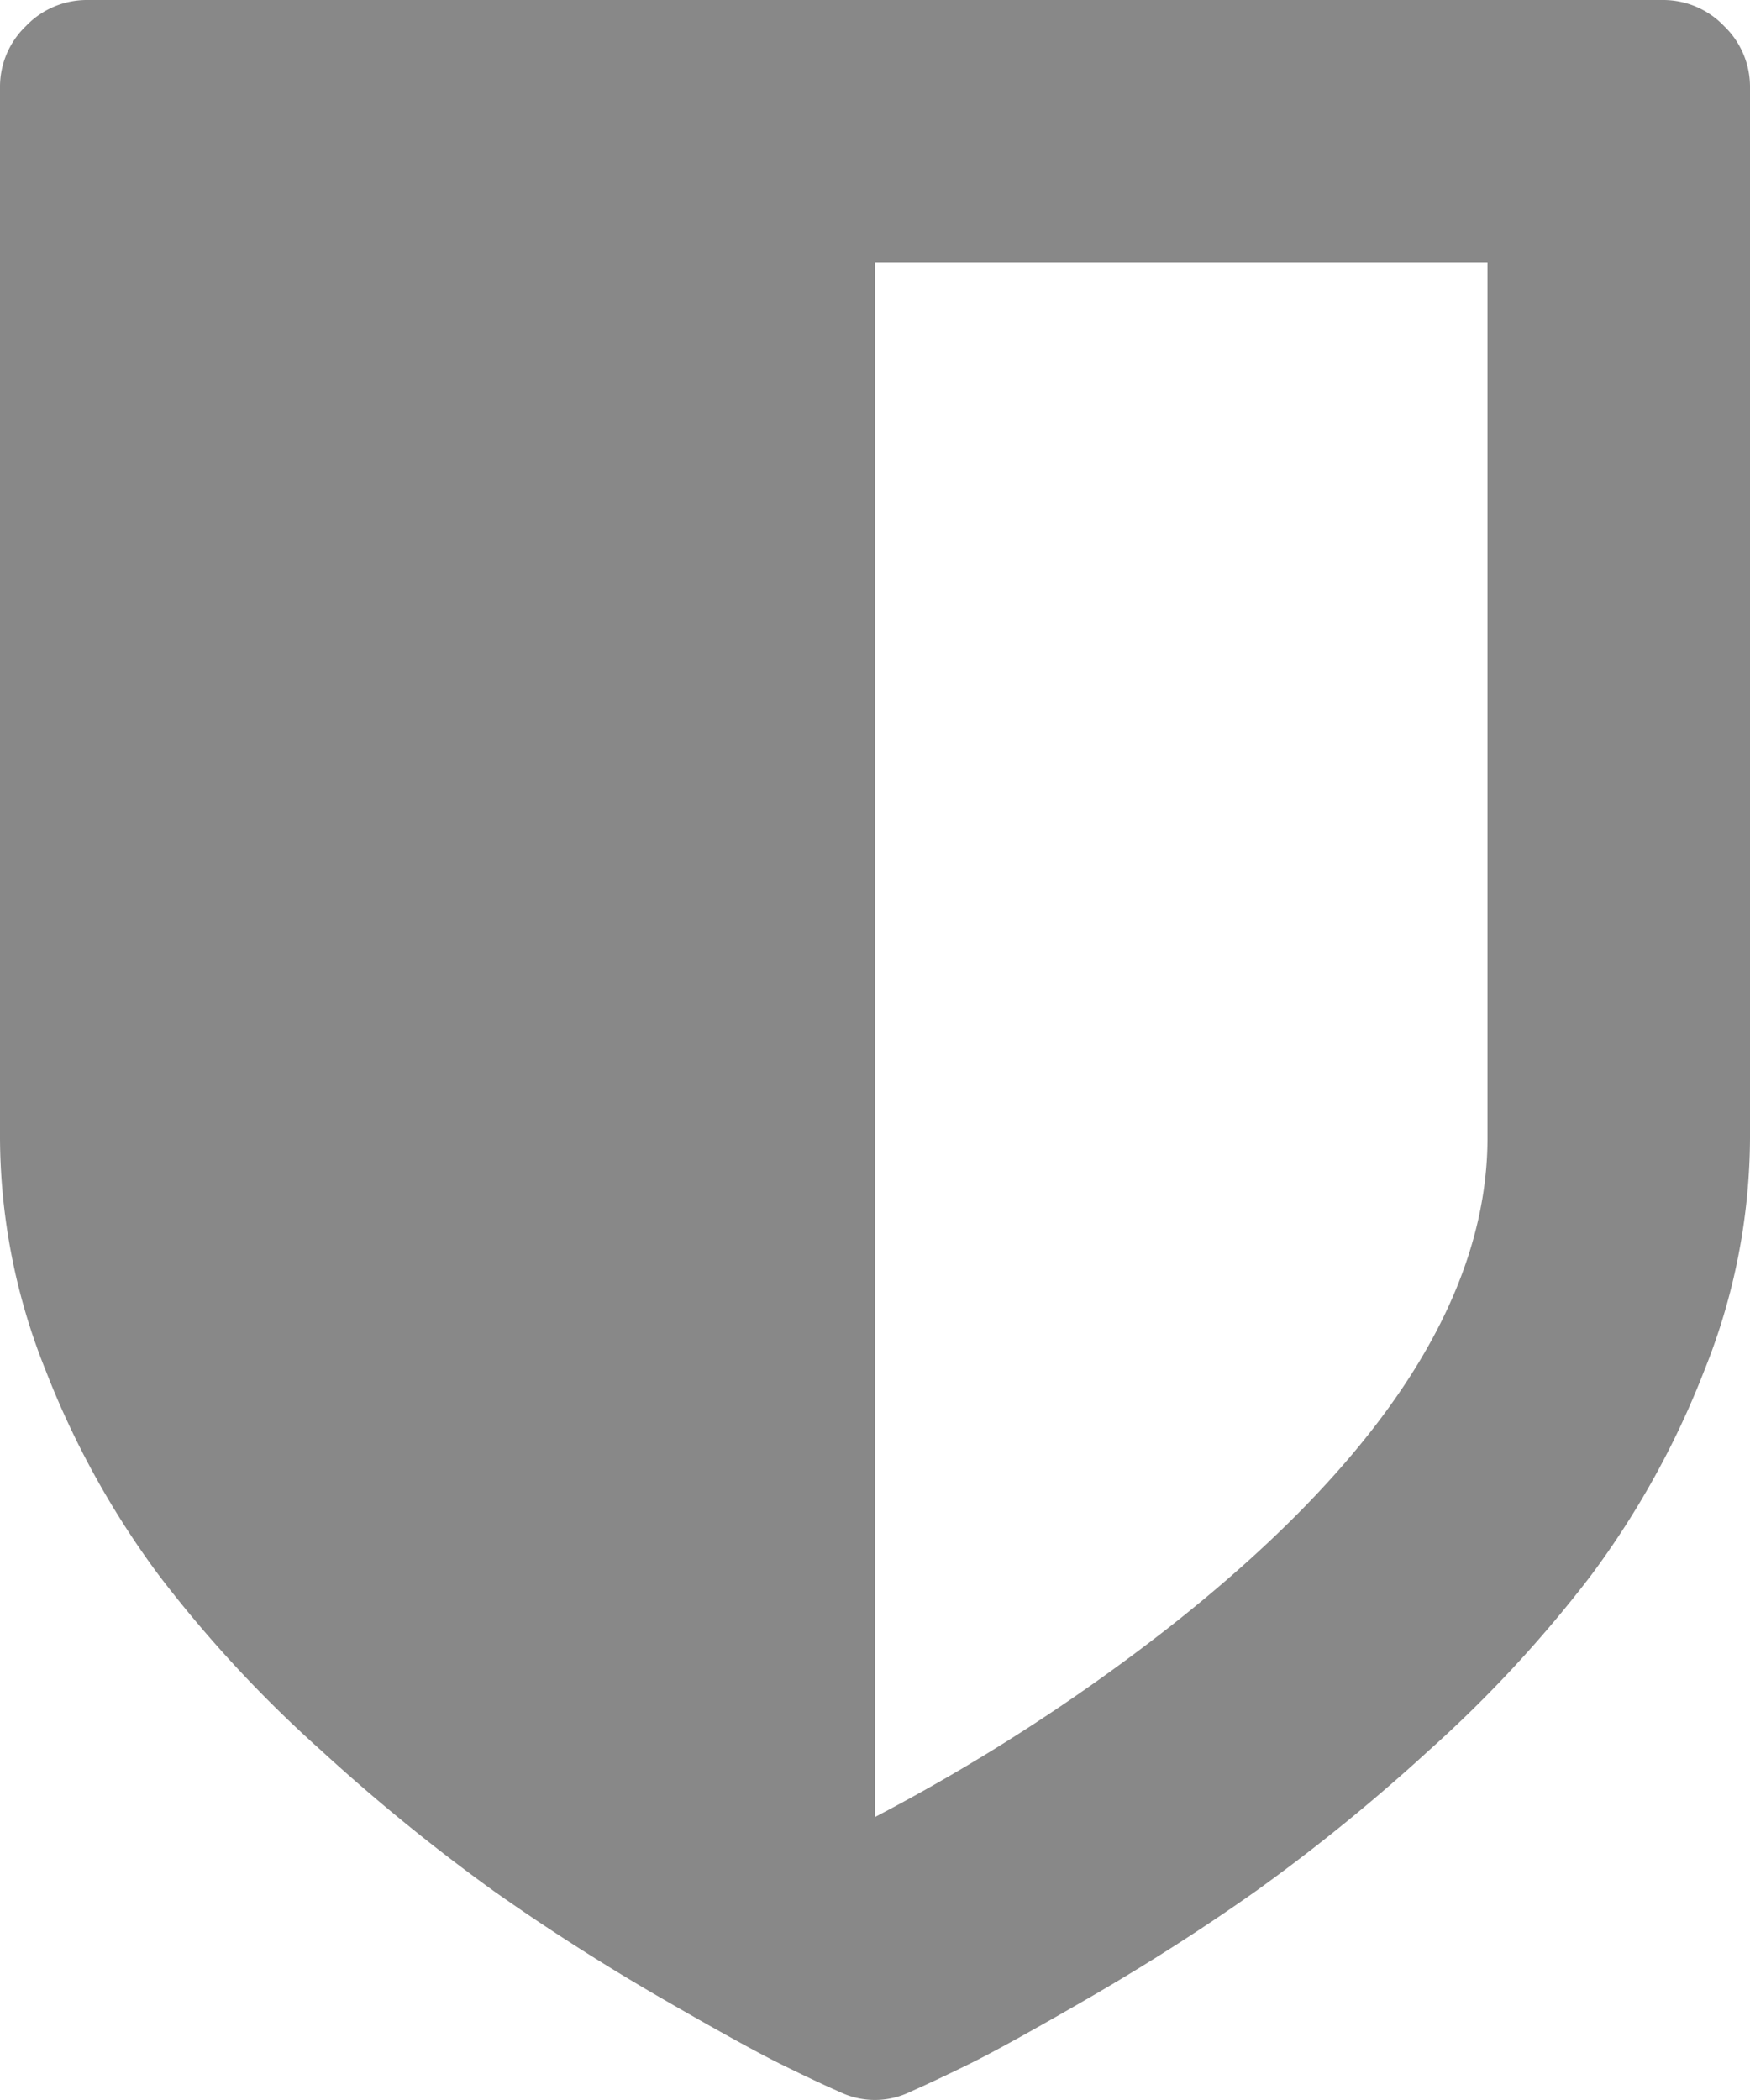 <svg xmlns="http://www.w3.org/2000/svg" width="14" height="16.8" viewBox="0 0 14 16.8">
  <path id="shield" d="M11.9,9.1v-7H7V14.536a15.392,15.392,0,0,0,2.33-1.5Q11.9,11.025,11.9,9.1ZM14,.7V9.1a5.026,5.026,0,0,1-.366,1.865,6.948,6.948,0,0,1-.908,1.641A10.117,10.117,0,0,1,11.435,14a15.036,15.036,0,0,1-1.384,1.126q-.635.449-1.324.848t-.979.541q-.29.142-.465.219a.647.647,0,0,1-.568,0q-.175-.076-.465-.219t-.979-.541q-.689-.4-1.324-.848A15.193,15.193,0,0,1,2.565,14a10.064,10.064,0,0,1-1.291-1.394,6.967,6.967,0,0,1-.908-1.641A5.022,5.022,0,0,1,0,9.1V.7A.673.673,0,0,1,.208.208.673.673,0,0,1,.7,0H13.3a.673.673,0,0,1,.492.208A.673.673,0,0,1,14,.7Z" fill="#888"/>
</svg>
